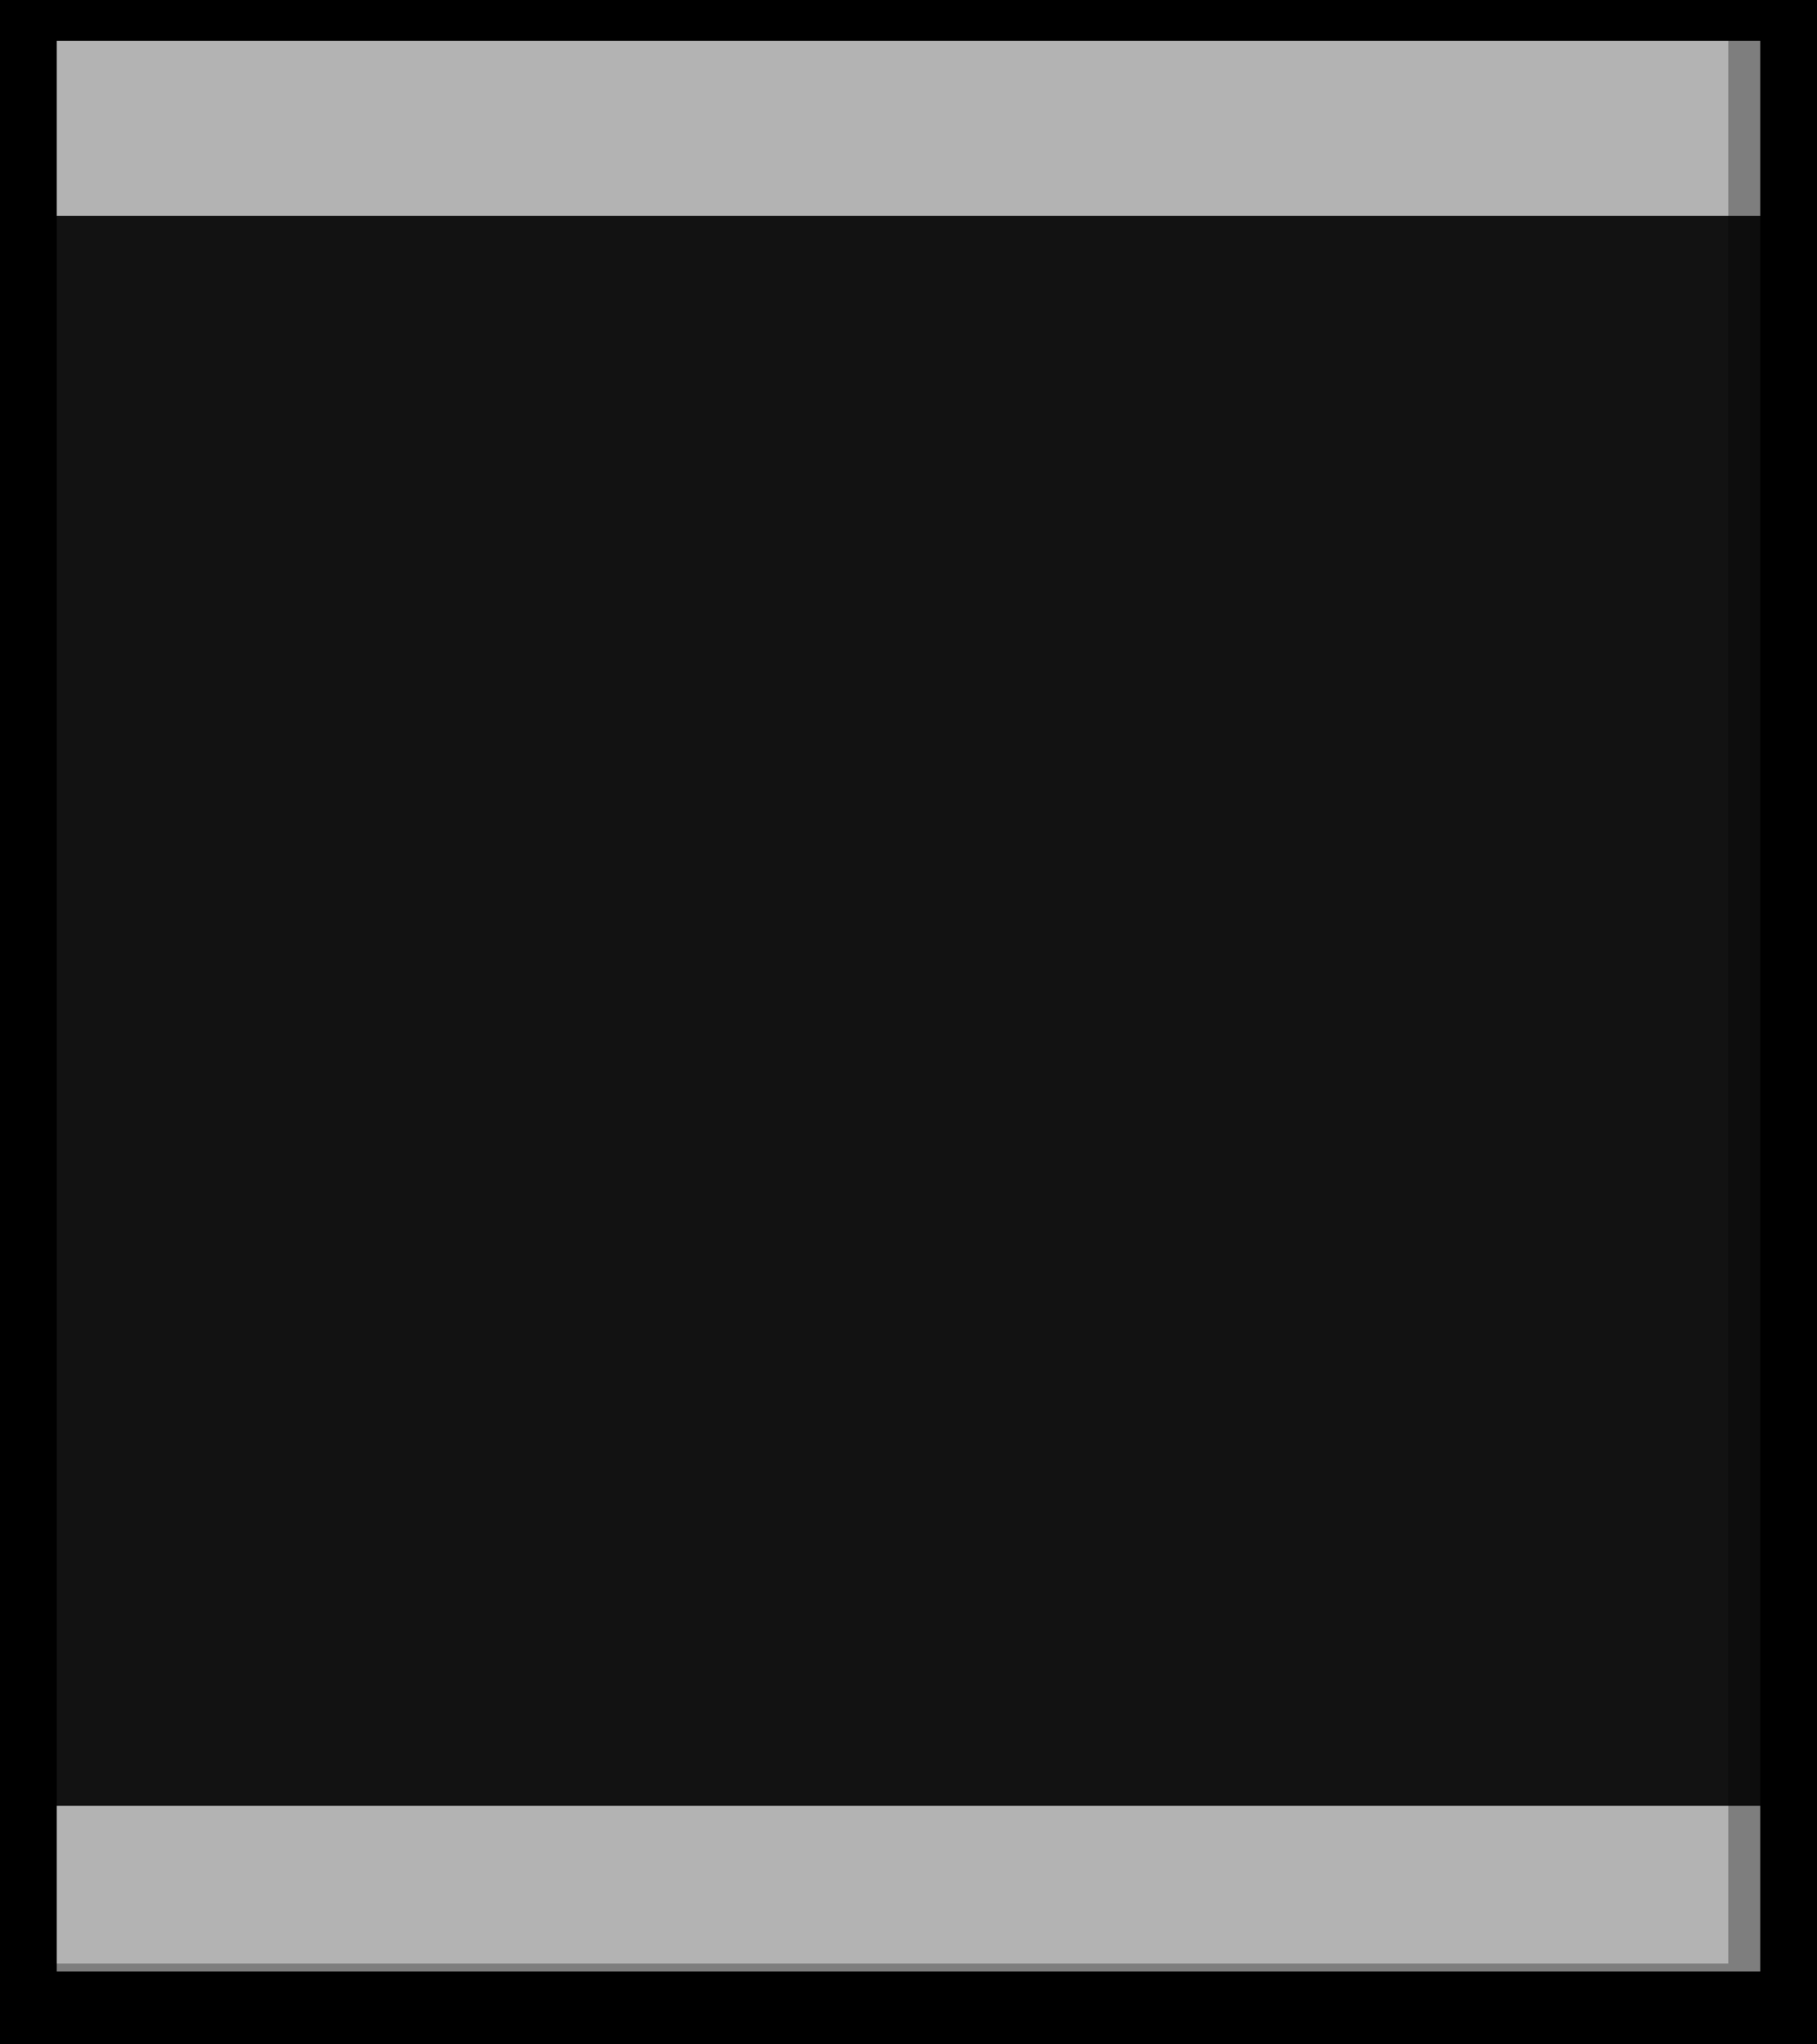 <svg width="32" height="36" xmlns="http://www.w3.org/2000/svg">
 <g>
  <title>Layer 1</title>
  <rect y="3.8" stroke-width="0" stroke="#000" id="svg_17" height="28" width="32" fill="#191919"/>
  <rect x="0" y="-0.282" stroke-width="2" fill="none" id="svg_17" height="36" width="32" stroke="#000"/>
  <rect x="-0.563" y="-0.423" stroke-width="2" fill="#000" id="svg_17" height="36" width="32" opacity="0.3" stroke="#000"/>
 </g>

</svg>